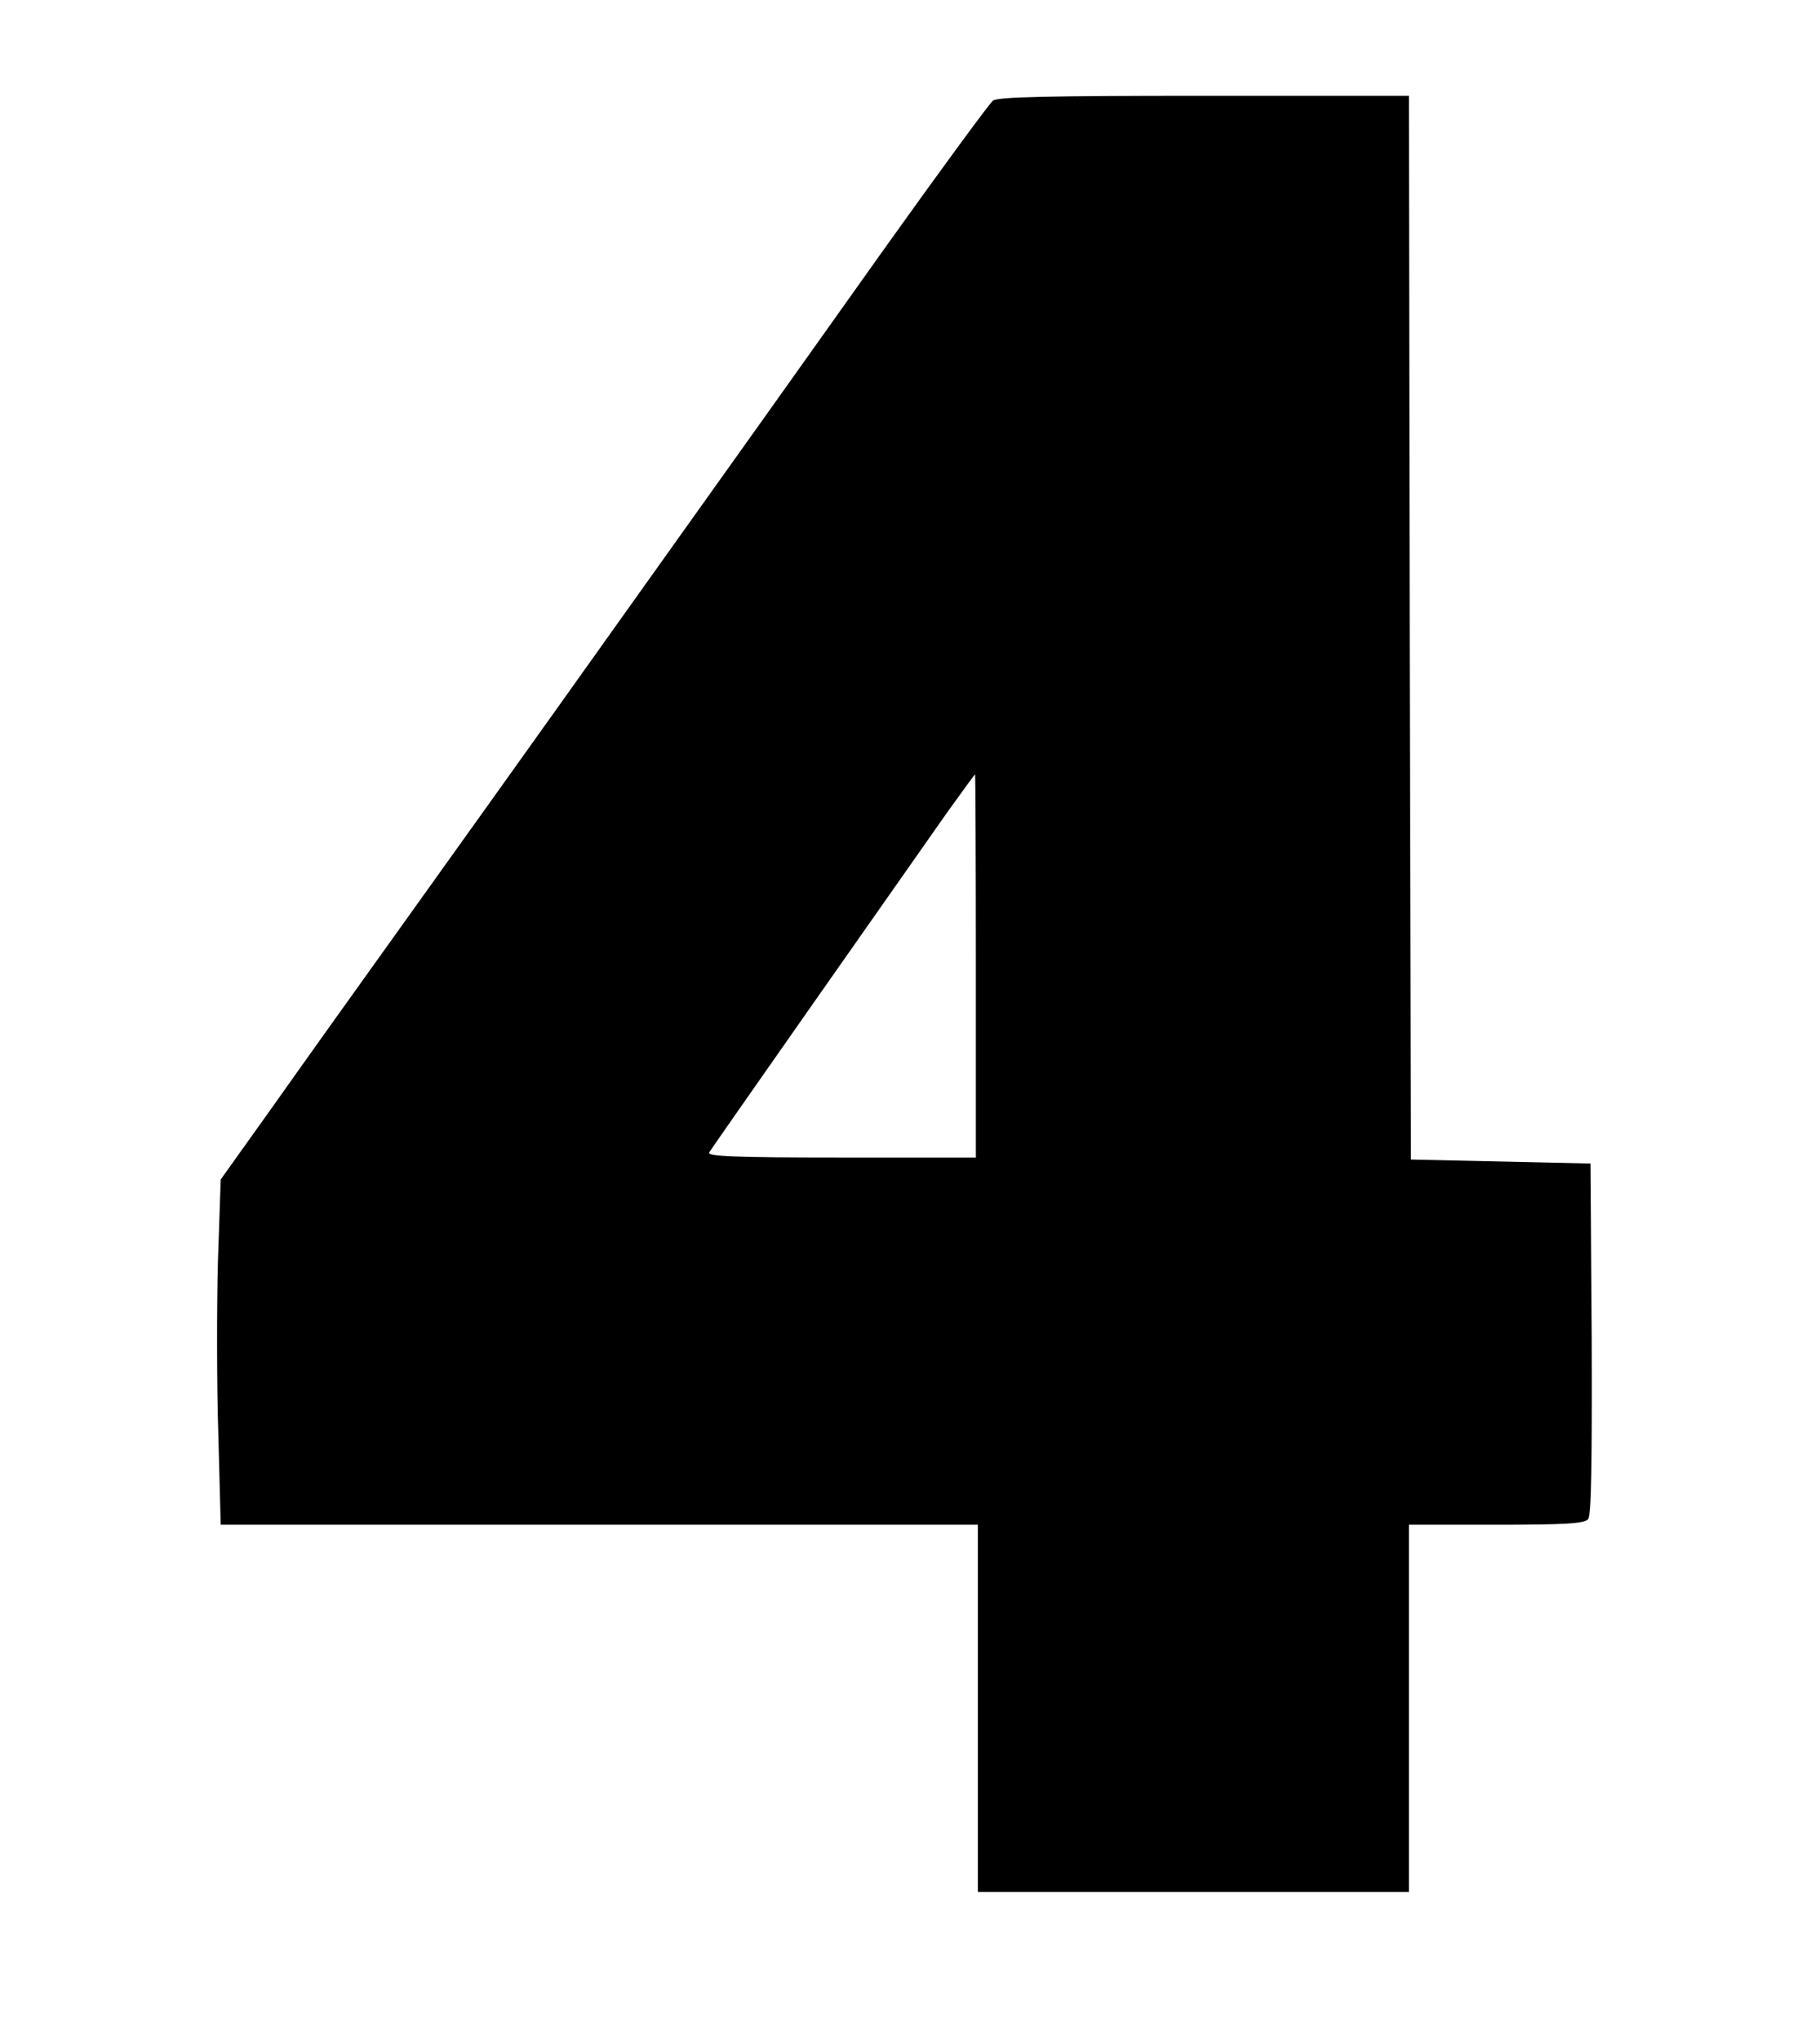 <?xml version="1.0" standalone="no"?>
<!DOCTYPE svg PUBLIC "-//W3C//DTD SVG 20010904//EN"
 "http://www.w3.org/TR/2001/REC-SVG-20010904/DTD/svg10.dtd">
<svg version="1.0" xmlns="http://www.w3.org/2000/svg"
 width="456pt" height="511pt" viewBox="0 0 456 511"
 preserveAspectRatio="xMidYMid meet">

<g transform="translate(0,511) scale(0.1,-0.1)"
fill="#000000" stroke="none">
<path d="M2488 4858 c-9 -7 -133 -176 -275 -375 -142 -200 -433 -609 -648
-910 -214 -301 -471 -660 -569 -797 -99 -138 -239 -334 -311 -436 l-132 -185
-7 -206 c-3 -114 -3 -308 1 -433 l6 -226 949 0 948 0 0 -460 0 -460 540 0 540
0 0 460 0 460 219 0 c172 0 221 3 230 14 8 9 10 136 9 452 l-3 439 -225 5
-225 5 -3 1333 -2 1332 -513 0 c-395 0 -517 -3 -529 -12z m-43 -2168 l0 -480
-338 0 c-268 0 -337 3 -330 13 7 12 455 651 595 850 38 53 70 97 71 97 1 0 2
-216 2 -480z"/>
</g>
</svg>
